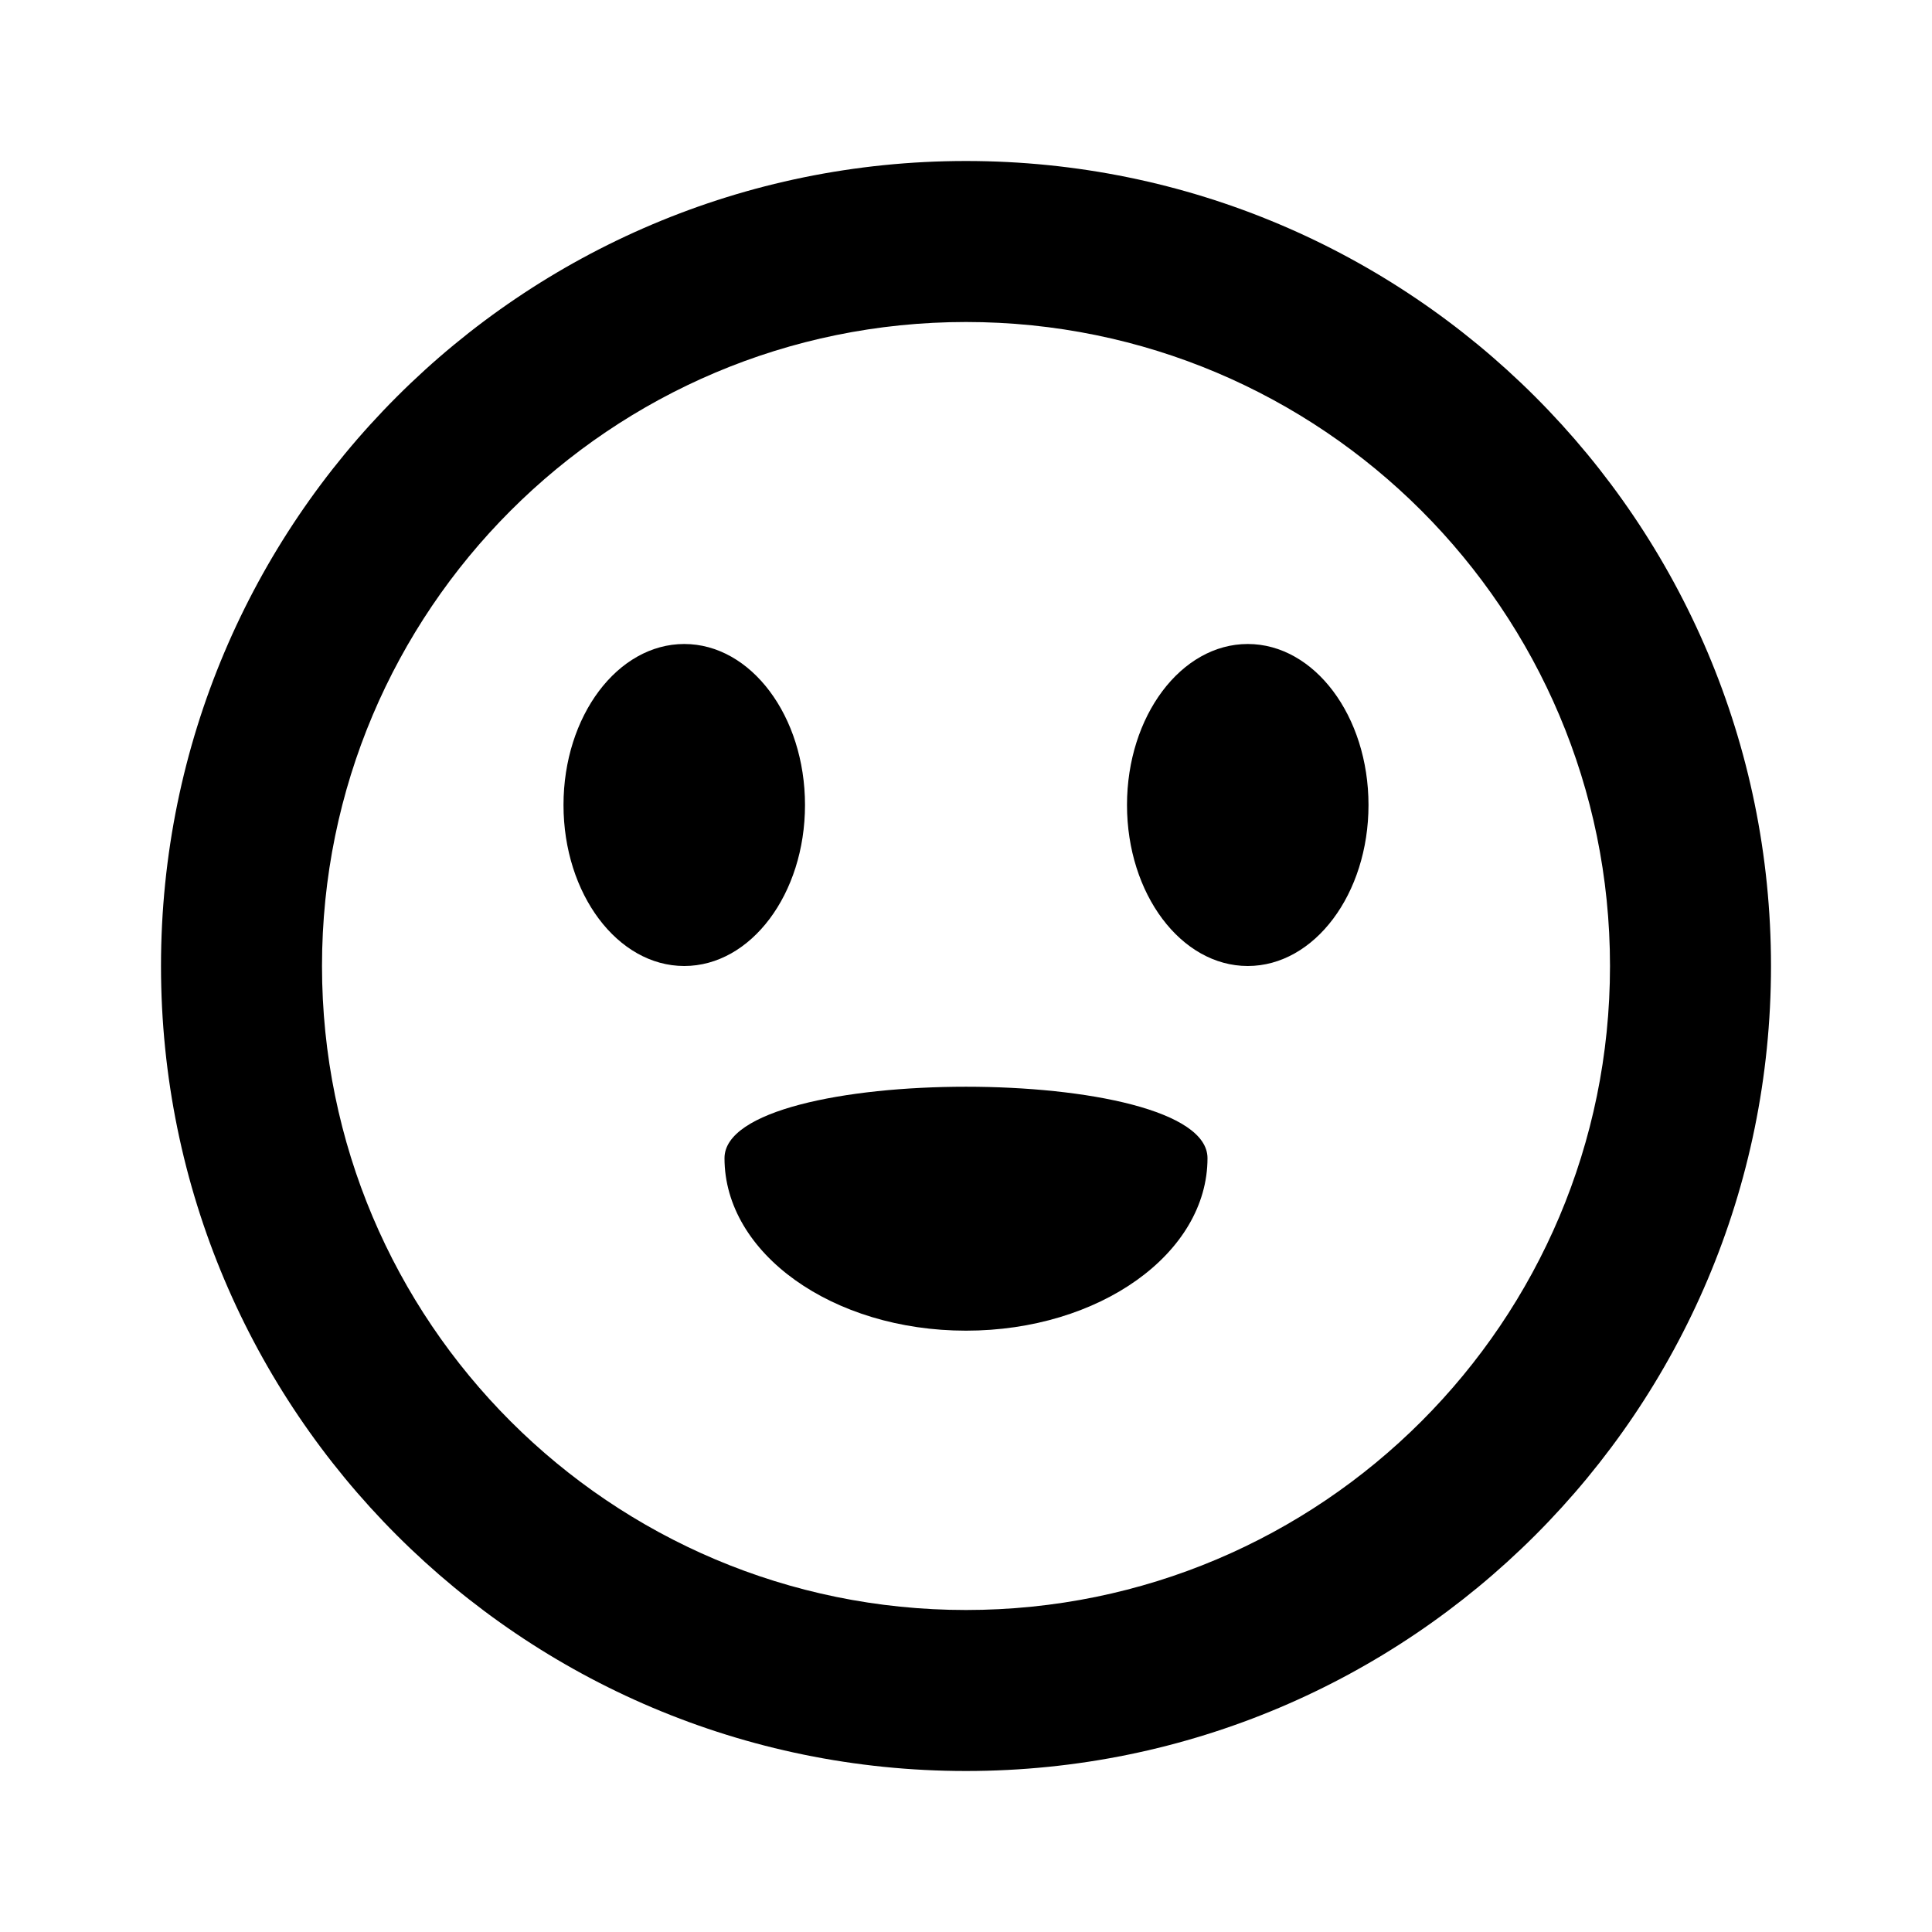 <svg viewBox="0 0 24 24" fill="none" xmlns="http://www.w3.org/2000/svg" width="1em" height="1em" focusable="false" class="Ykki_0Um"><path d="M10 10C10 11.105 9.328 12 8.5 12C7.672 12 7 11.105 7 10C7 8.895 7.672 8 8.5 8C9.328 8 10 8.895 10 10Z" fill="currentColor"></path><path d="M15.5 12C16.328 12 17 11.105 17 10C17 8.895 16.328 8 15.5 8C14.672 8 14 8.895 14 10C14 11.105 14.672 12 15.5 12Z" fill="currentColor"></path><path d="M12 16.53C10.343 16.53 9 15.571 9 14.387C9 13.204 15 13.204 15 14.387C15 15.571 13.657 16.53 12 16.53Z" fill="currentColor"></path><path fill-rule="evenodd" clip-rule="evenodd" d="M12 2C6.477 2 2 6.477 2 12C2 17.523 6.477 22 12 22C17.523 22 22 17.523 22 12C22 6.477 17.523 2 12 2ZM4 12C4 7.582 7.582 4 12 4C16.418 4 20 7.582 20 12C20 16.418 16.418 20 12 20C7.582 20 4 16.418 4 12Z" fill="currentColor"></path></svg>
